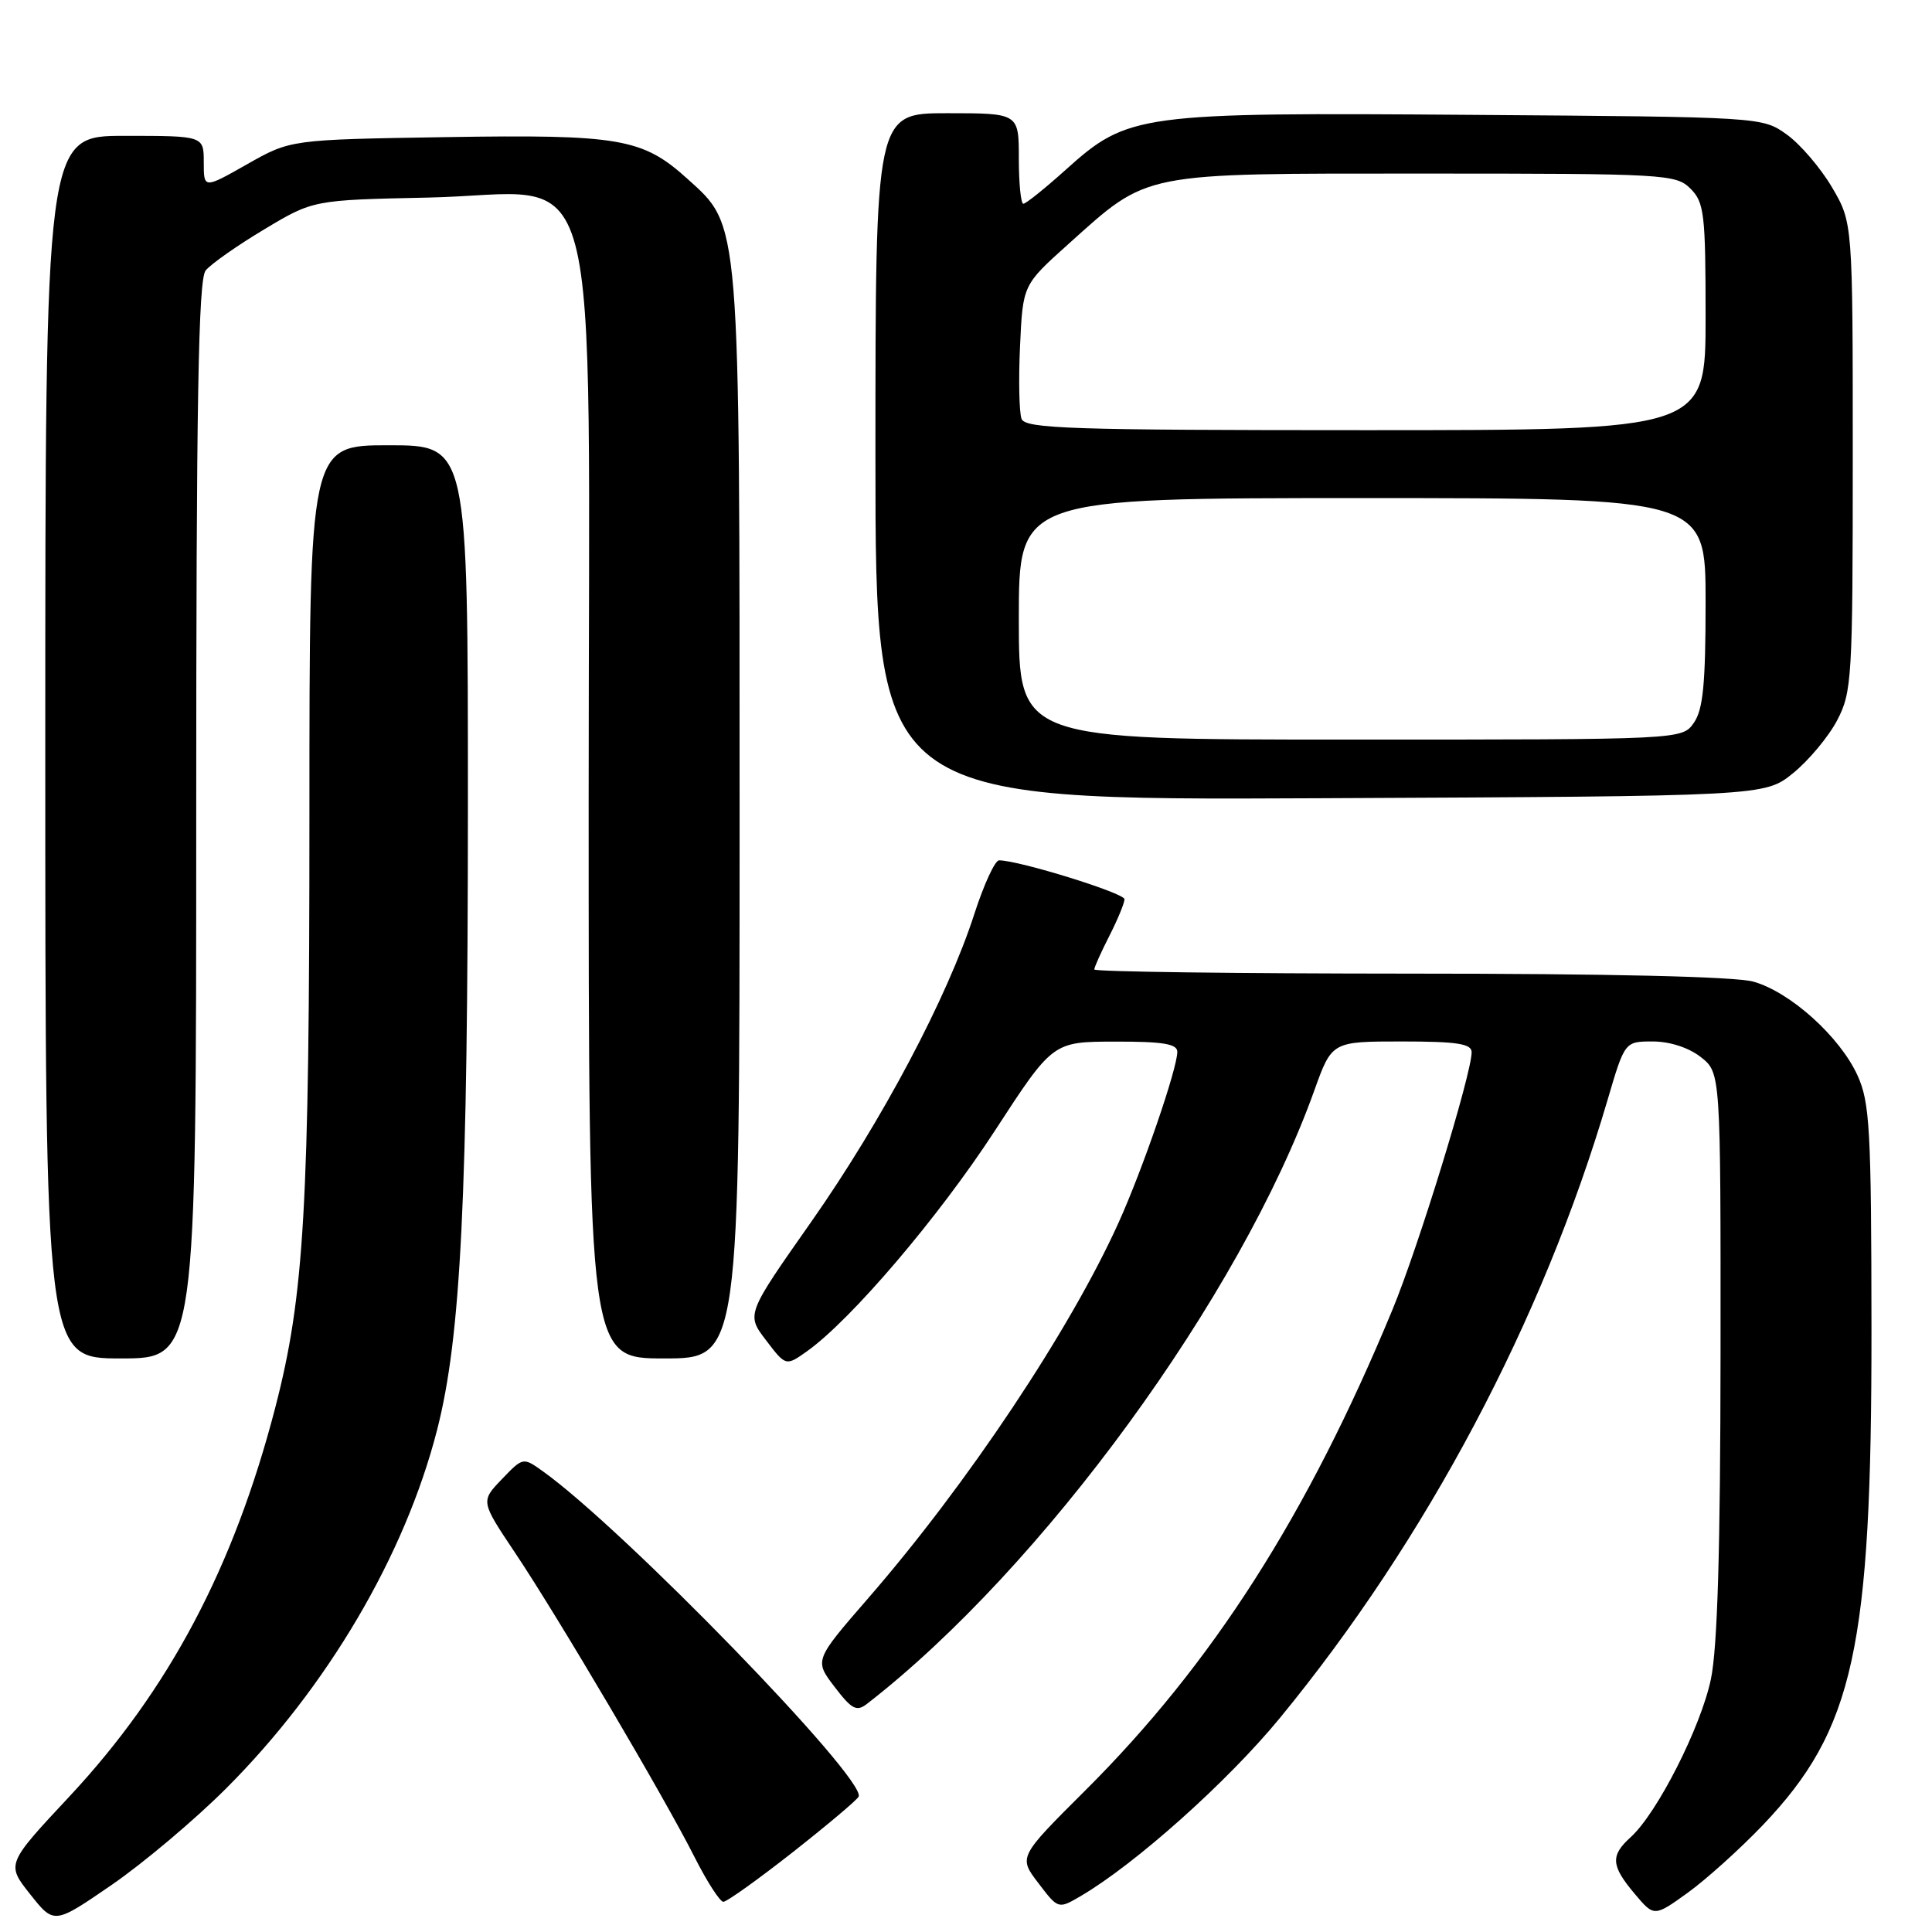 <?xml version="1.0" encoding="UTF-8" standalone="no"?>
<!DOCTYPE svg PUBLIC "-//W3C//DTD SVG 1.1//EN" "http://www.w3.org/Graphics/SVG/1.1/DTD/svg11.dtd" >
<svg xmlns="http://www.w3.org/2000/svg" xmlns:xlink="http://www.w3.org/1999/xlink" version="1.1" viewBox="0 0 256 256">
 <g >
 <path fill="currentColor"
d=" M 29.97 236.97 C 43.36 223.58 53.65 206.11 57.91 189.50 C 61.08 177.17 61.99 158.65 62.00 106.75 C 62.00 59.00 62.00 59.00 51.50 59.00 C 41.00 59.00 41.00 59.00 41.00 107.89 C 41.00 160.10 40.33 171.65 36.46 186.57 C 30.96 207.71 22.40 223.89 9.22 238.02 C 0.83 247.00 0.83 247.00 4.00 251.00 C 7.17 255.00 7.17 255.00 14.81 249.75 C 19.01 246.86 25.83 241.11 29.97 236.97 Z  M 233.59 241.83 C 245.66 229.17 248.01 218.43 247.98 176.12 C 247.96 149.63 247.76 146.08 246.13 142.50 C 243.79 137.36 237.20 131.43 232.32 130.07 C 229.91 129.40 213.10 129.01 186.75 129.01 C 163.79 129.00 145.00 128.76 145.00 128.46 C 145.00 128.16 145.90 126.16 147.00 124.00 C 148.10 121.84 149.00 119.66 149.00 119.15 C 149.00 118.34 135.01 114.00 132.38 114.00 C 131.84 114.00 130.37 117.19 129.11 121.09 C 125.54 132.17 116.86 148.55 107.47 161.93 C 98.88 174.16 98.88 174.16 101.51 177.60 C 104.13 181.04 104.13 181.04 106.96 179.03 C 112.79 174.87 124.38 161.27 131.81 149.85 C 139.50 138.03 139.50 138.03 147.75 138.02 C 154.08 138.00 156.00 138.32 156.00 139.37 C 156.00 141.59 151.40 154.97 148.22 162.00 C 141.81 176.20 128.17 196.66 115.06 211.75 C 107.90 220.00 107.90 220.00 110.58 223.51 C 112.86 226.50 113.50 226.84 114.88 225.77 C 138.08 207.79 164.38 171.74 174.14 144.53 C 176.48 138.00 176.48 138.00 185.74 138.00 C 193.07 138.00 195.00 138.30 195.00 139.42 C 195.00 142.29 187.94 165.26 184.50 173.56 C 173.24 200.77 160.64 220.48 143.77 237.28 C 134.95 246.07 134.95 246.07 137.59 249.52 C 140.22 252.98 140.22 252.98 143.20 251.24 C 150.45 246.99 162.66 236.08 169.58 227.66 C 189.01 204.01 204.41 174.97 213.01 145.75 C 215.29 138.00 215.29 138.00 219.01 138.00 C 221.26 138.00 223.77 138.82 225.37 140.07 C 228.00 142.15 228.00 142.15 227.98 179.32 C 227.96 205.32 227.58 218.31 226.70 222.51 C 225.37 228.86 219.58 240.26 216.08 243.43 C 213.37 245.88 213.46 247.20 216.59 250.92 C 219.18 254.00 219.18 254.00 223.62 250.81 C 226.06 249.05 230.55 245.01 233.59 241.83 Z  M 105.09 245.39 C 109.71 241.75 113.63 238.45 113.78 238.05 C 114.71 235.64 82.55 202.52 71.90 194.93 C 69.31 193.08 69.29 193.09 66.49 196.01 C 63.69 198.93 63.69 198.93 68.23 205.72 C 73.88 214.15 88.07 238.21 92.05 246.11 C 93.69 249.35 95.40 252.00 95.85 252.00 C 96.30 252.00 100.46 249.03 105.09 245.39 Z  M 26.00 108.69 C 26.00 53.13 26.28 37.04 27.25 35.84 C 27.94 34.99 31.42 32.54 35.00 30.40 C 41.50 26.50 41.50 26.50 56.76 26.18 C 80.35 25.68 78.00 16.85 78.00 105.92 C 78.00 180.00 78.00 180.00 88.00 180.00 C 98.00 180.00 98.00 180.00 98.00 108.68 C 98.00 28.34 98.14 30.07 91.06 23.67 C 85.13 18.32 82.11 17.80 59.00 18.17 C 38.50 18.50 38.50 18.50 32.75 21.76 C 27.00 25.02 27.00 25.02 27.00 21.51 C 27.00 18.00 27.00 18.00 16.50 18.00 C 6.00 18.00 6.00 18.00 6.00 99.00 C 6.00 180.00 6.00 180.00 16.00 180.00 C 26.00 180.00 26.00 180.00 26.00 108.69 Z  M 237.59 102.45 C 239.66 100.77 242.29 97.62 243.43 95.45 C 245.39 91.70 245.50 89.91 245.50 60.50 C 245.50 29.50 245.50 29.50 242.75 24.82 C 241.23 22.24 238.53 19.09 236.75 17.82 C 233.51 15.50 233.43 15.50 195.12 15.22 C 150.79 14.89 149.48 15.06 141.22 22.49 C 138.46 24.97 135.93 27.00 135.60 27.00 C 135.27 27.00 135.00 24.30 135.00 21.00 C 135.00 15.00 135.00 15.00 125.50 15.00 C 116.00 15.00 116.00 15.00 116.00 60.52 C 116.00 106.05 116.00 106.05 174.91 105.77 C 233.82 105.50 233.82 105.50 237.59 102.45 Z  M 135.00 82.00 C 135.00 66.00 135.00 66.00 180.50 66.00 C 226.00 66.00 226.00 66.00 226.00 79.78 C 226.00 90.63 225.67 94.03 224.44 95.78 C 222.89 98.00 222.89 98.00 178.94 98.00 C 135.00 98.00 135.00 98.00 135.00 82.00 Z  M 135.36 55.50 C 135.05 54.68 134.95 50.35 135.16 45.88 C 135.53 37.76 135.53 37.76 141.51 32.39 C 152.32 22.70 150.79 23.00 188.82 23.00 C 220.67 23.00 222.08 23.08 224.00 25.00 C 225.82 26.82 226.00 28.33 226.00 42.00 C 226.00 57.00 226.00 57.00 180.97 57.00 C 141.90 57.00 135.86 56.80 135.36 55.50 Z "/>
</g>
</svg>
